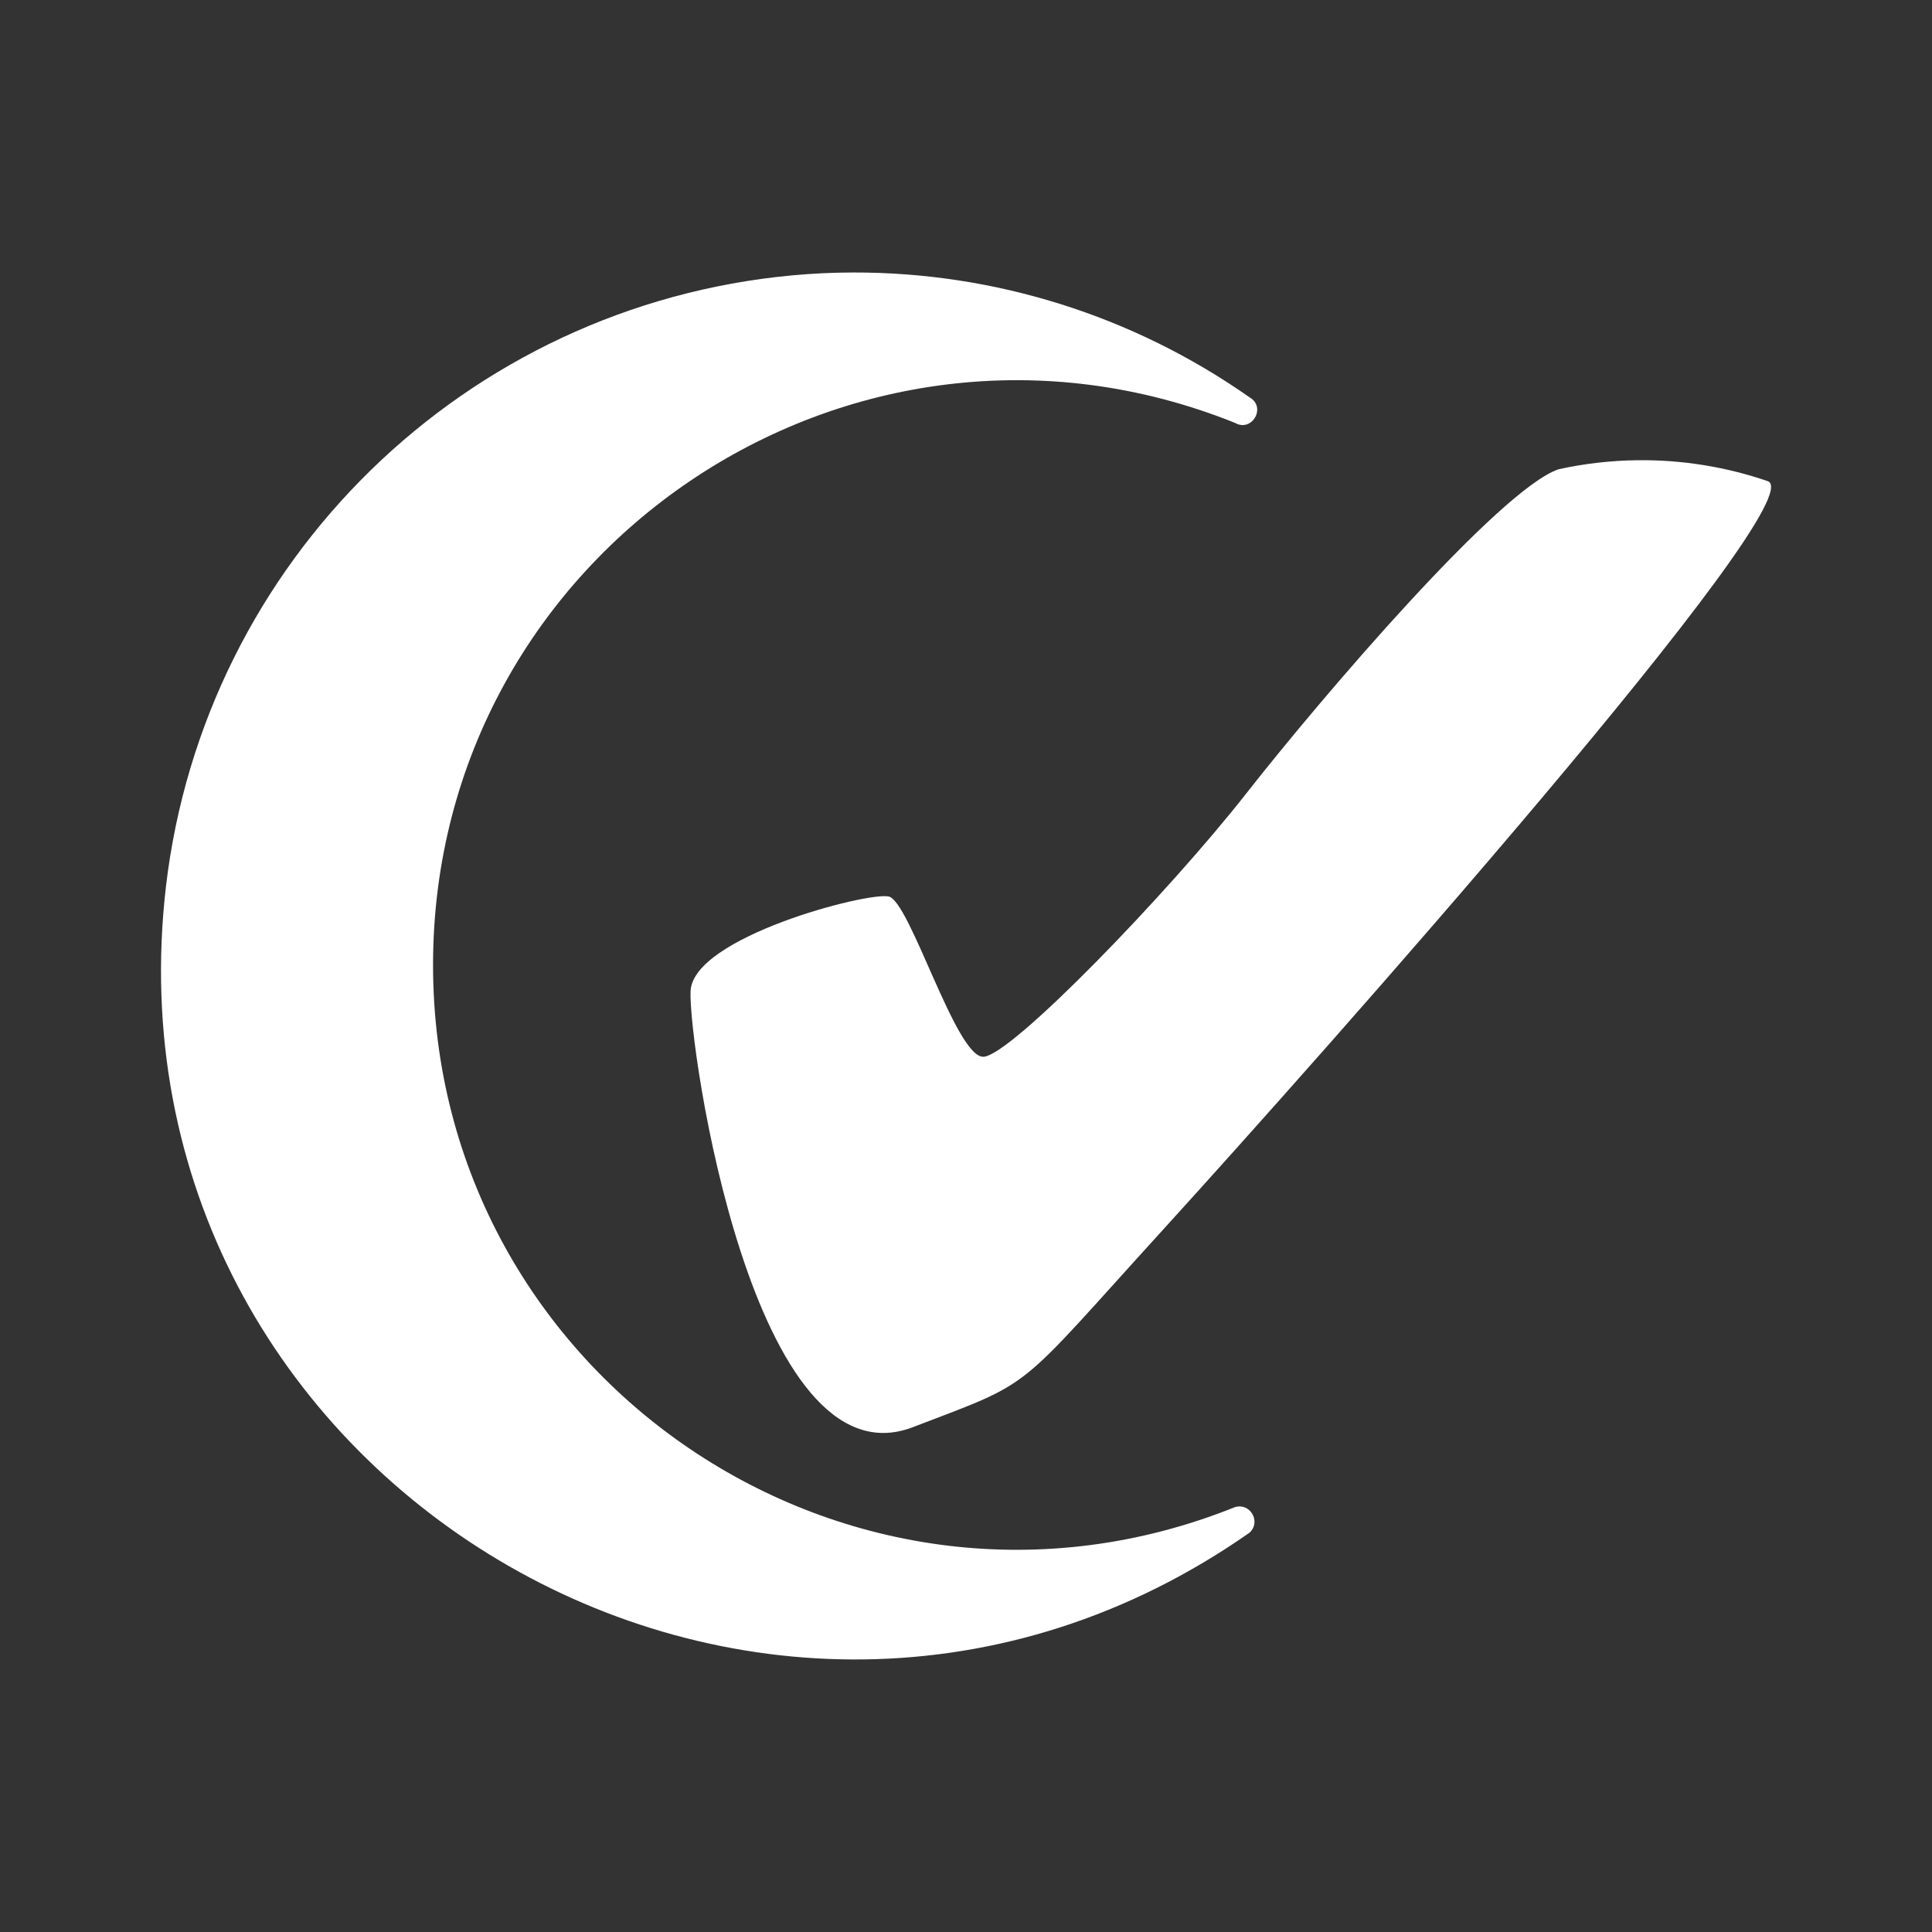 <?xml version="1.0" encoding="UTF-8"?>
<svg data-name="Layer 1" version="1.1" viewBox="0 0 48 48" xmlns="http://www.w3.org/2000/svg">
    <rect x="0" y="0" width="48" height="48" fill="#333333" stroke="none"/>
    <defs>
        <style>.cls-1{fill:#fff;}</style>
    </defs>
    <path d="m21.191 6.77c-0.502 0.001-1.005 0.025-1.508 0.071-8.12 0.754-14.607 7.084-15.56 15.183-1.709 14.725 14.782 24.558 26.924 16.053 0.289-0.271 0.015-0.746-0.365-0.633-9.536 3.831-19.923-3.192-19.923-13.469 0-10.277 10.387-17.3 19.923-13.469 0.423 0.243 0.788-0.391 0.365-0.633-2.896-2.034-6.342-3.112-9.856-3.103zm19.492 4.664c-0.657 0.008-1.315 0.082-1.962 0.225-1.457 0.494-5.847 5.617-7.763 8.061s-5.846 6.523-6.528 6.535c-0.682 0.012-1.822-3.865-2.35-3.982-0.529-0.118-4.865 1.011-4.923 2.35-0.059 1.34 1.553 12.358 5.525 10.834 3.091-1.186 2.464-0.787 6.25-4.946 3.786-4.16 16.218-18.146 14.984-18.558-1.045-0.358-2.137-0.532-3.232-0.519z" fill="#fff" stroke-width="1.175"/>
</svg>
